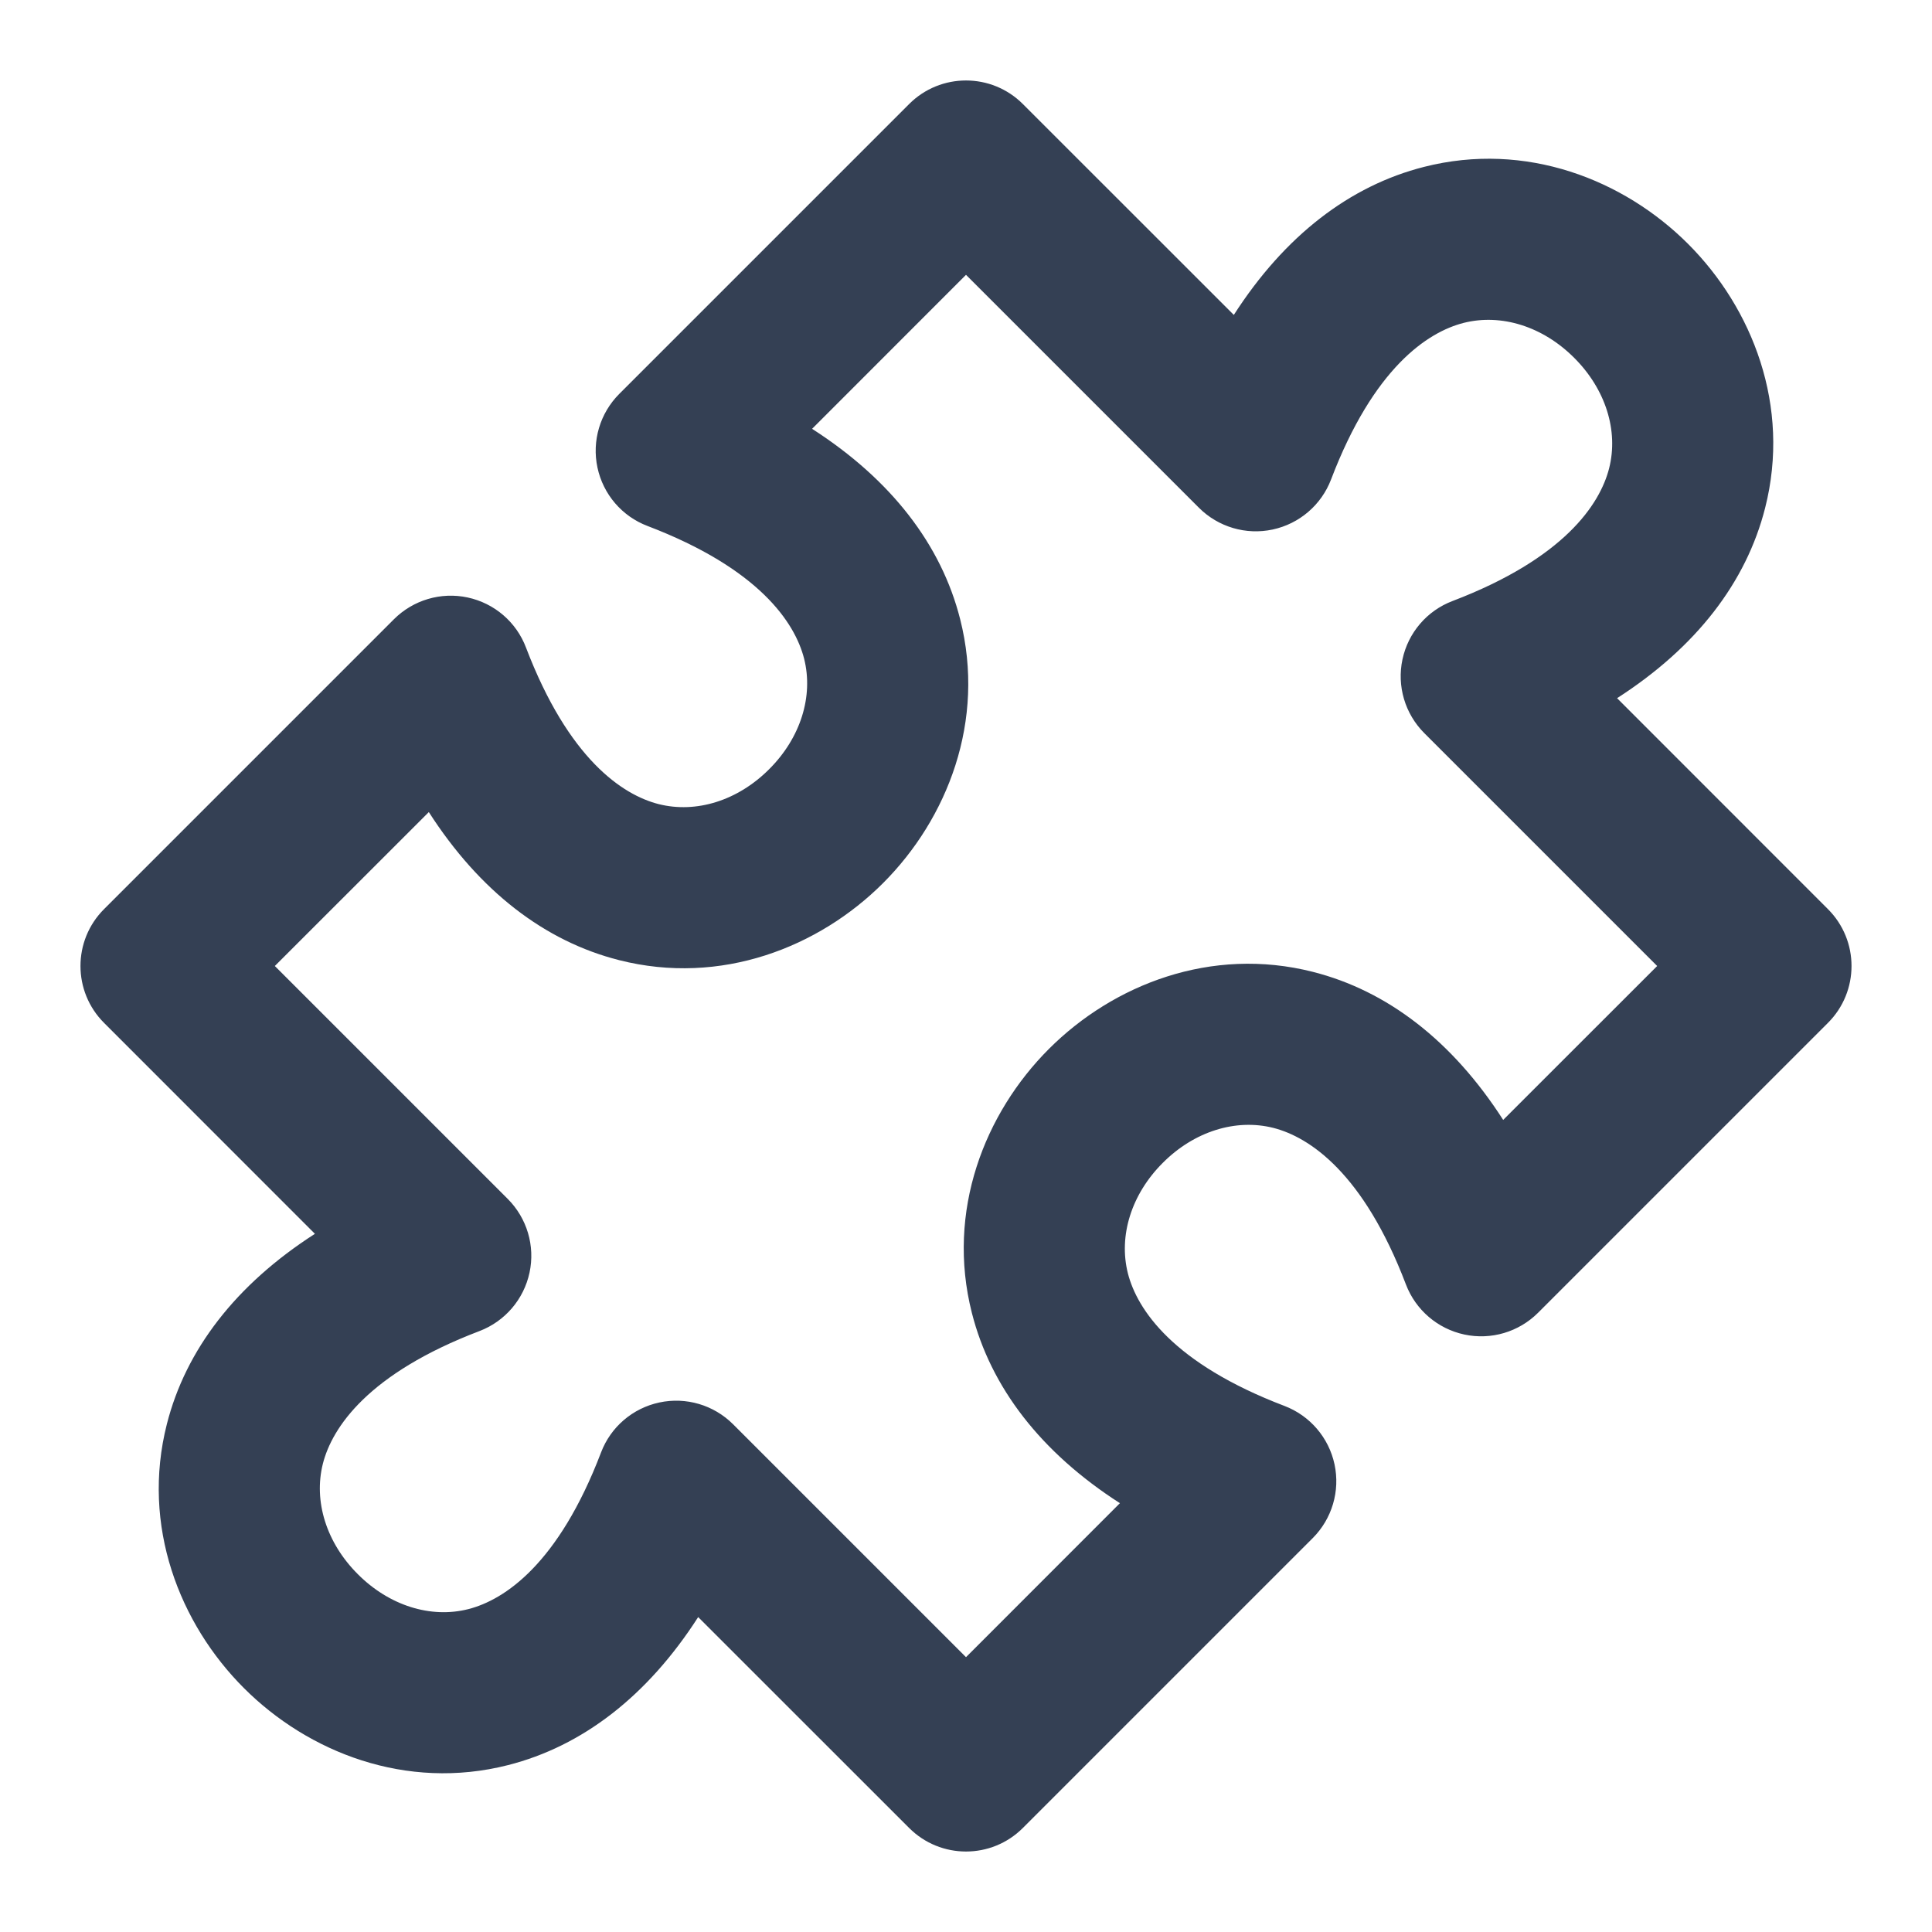 <svg width="24" height="24" viewBox="0 0 24 24" fill="none" xmlns="http://www.w3.org/2000/svg">
<path fill-rule="evenodd" clip-rule="evenodd" d="M11.293 1.293C11.683 0.902 12.317 0.902 12.707 1.293L15.327 3.912C15.959 2.928 16.768 2.307 17.69 2.073C18.956 1.751 20.172 2.232 20.97 3.03C21.768 3.828 22.249 5.044 21.927 6.31C21.693 7.232 21.072 8.041 20.088 8.673L22.707 11.293C23.098 11.683 23.098 12.317 22.707 12.707L19.107 16.307C18.867 16.547 18.522 16.649 18.191 16.578C17.859 16.507 17.586 16.273 17.465 15.956C16.938 14.572 16.268 14.126 15.818 14.011C15.35 13.893 14.834 14.055 14.445 14.445C14.055 14.834 13.893 15.35 14.011 15.818C14.126 16.268 14.572 16.938 15.956 17.465C16.273 17.586 16.507 17.859 16.578 18.191C16.649 18.522 16.547 18.867 16.307 19.107L12.707 22.707C12.317 23.098 11.683 23.098 11.293 22.707L8.673 20.088C8.041 21.072 7.232 21.693 6.31 21.927C5.044 22.249 3.828 21.768 3.03 20.97C2.232 20.172 1.751 18.956 2.073 17.69C2.307 16.768 2.928 15.959 3.912 15.327L1.293 12.707C0.902 12.317 0.902 11.683 1.293 11.293L4.893 7.693C5.133 7.453 5.478 7.351 5.809 7.422C6.141 7.493 6.414 7.727 6.534 8.044C7.062 9.428 7.732 9.874 8.182 9.989C8.65 10.107 9.166 9.945 9.555 9.555C9.945 9.166 10.107 8.65 9.989 8.182C9.874 7.732 9.428 7.062 8.044 6.534C7.727 6.414 7.493 6.141 7.422 5.809C7.351 5.478 7.453 5.133 7.693 4.893L11.293 1.293ZM10.088 5.327C11.072 5.959 11.693 6.768 11.927 7.69C12.249 8.956 11.768 10.172 10.97 10.97C10.172 11.768 8.956 12.249 7.69 11.927C6.768 11.693 5.959 11.072 5.327 10.088L3.414 12L6.307 14.893C6.547 15.133 6.649 15.478 6.578 15.809C6.507 16.141 6.273 16.414 5.956 16.535C4.572 17.062 4.126 17.732 4.011 18.182C3.893 18.65 4.055 19.166 4.445 19.555C4.834 19.945 5.35 20.108 5.818 19.989C6.268 19.874 6.938 19.428 7.466 18.044C7.586 17.727 7.859 17.493 8.191 17.422C8.522 17.351 8.867 17.453 9.107 17.693L12 20.586L13.912 18.673C12.928 18.041 12.307 17.232 12.073 16.31C11.751 15.044 12.232 13.828 13.03 13.03C13.828 12.232 15.044 11.751 16.31 12.073C17.232 12.307 18.041 12.928 18.673 13.912L20.586 12L17.693 9.107C17.453 8.867 17.351 8.522 17.422 8.191C17.493 7.859 17.727 7.586 18.044 7.466C19.428 6.938 19.874 6.268 19.989 5.818C20.108 5.35 19.945 4.834 19.555 4.445C19.166 4.055 18.65 3.893 18.182 4.011C17.732 4.126 17.062 4.572 16.535 5.956C16.414 6.273 16.141 6.507 15.809 6.578C15.478 6.649 15.133 6.547 14.893 6.307L12 3.414L10.088 5.327Z" fill="#344054"/>
</svg>
